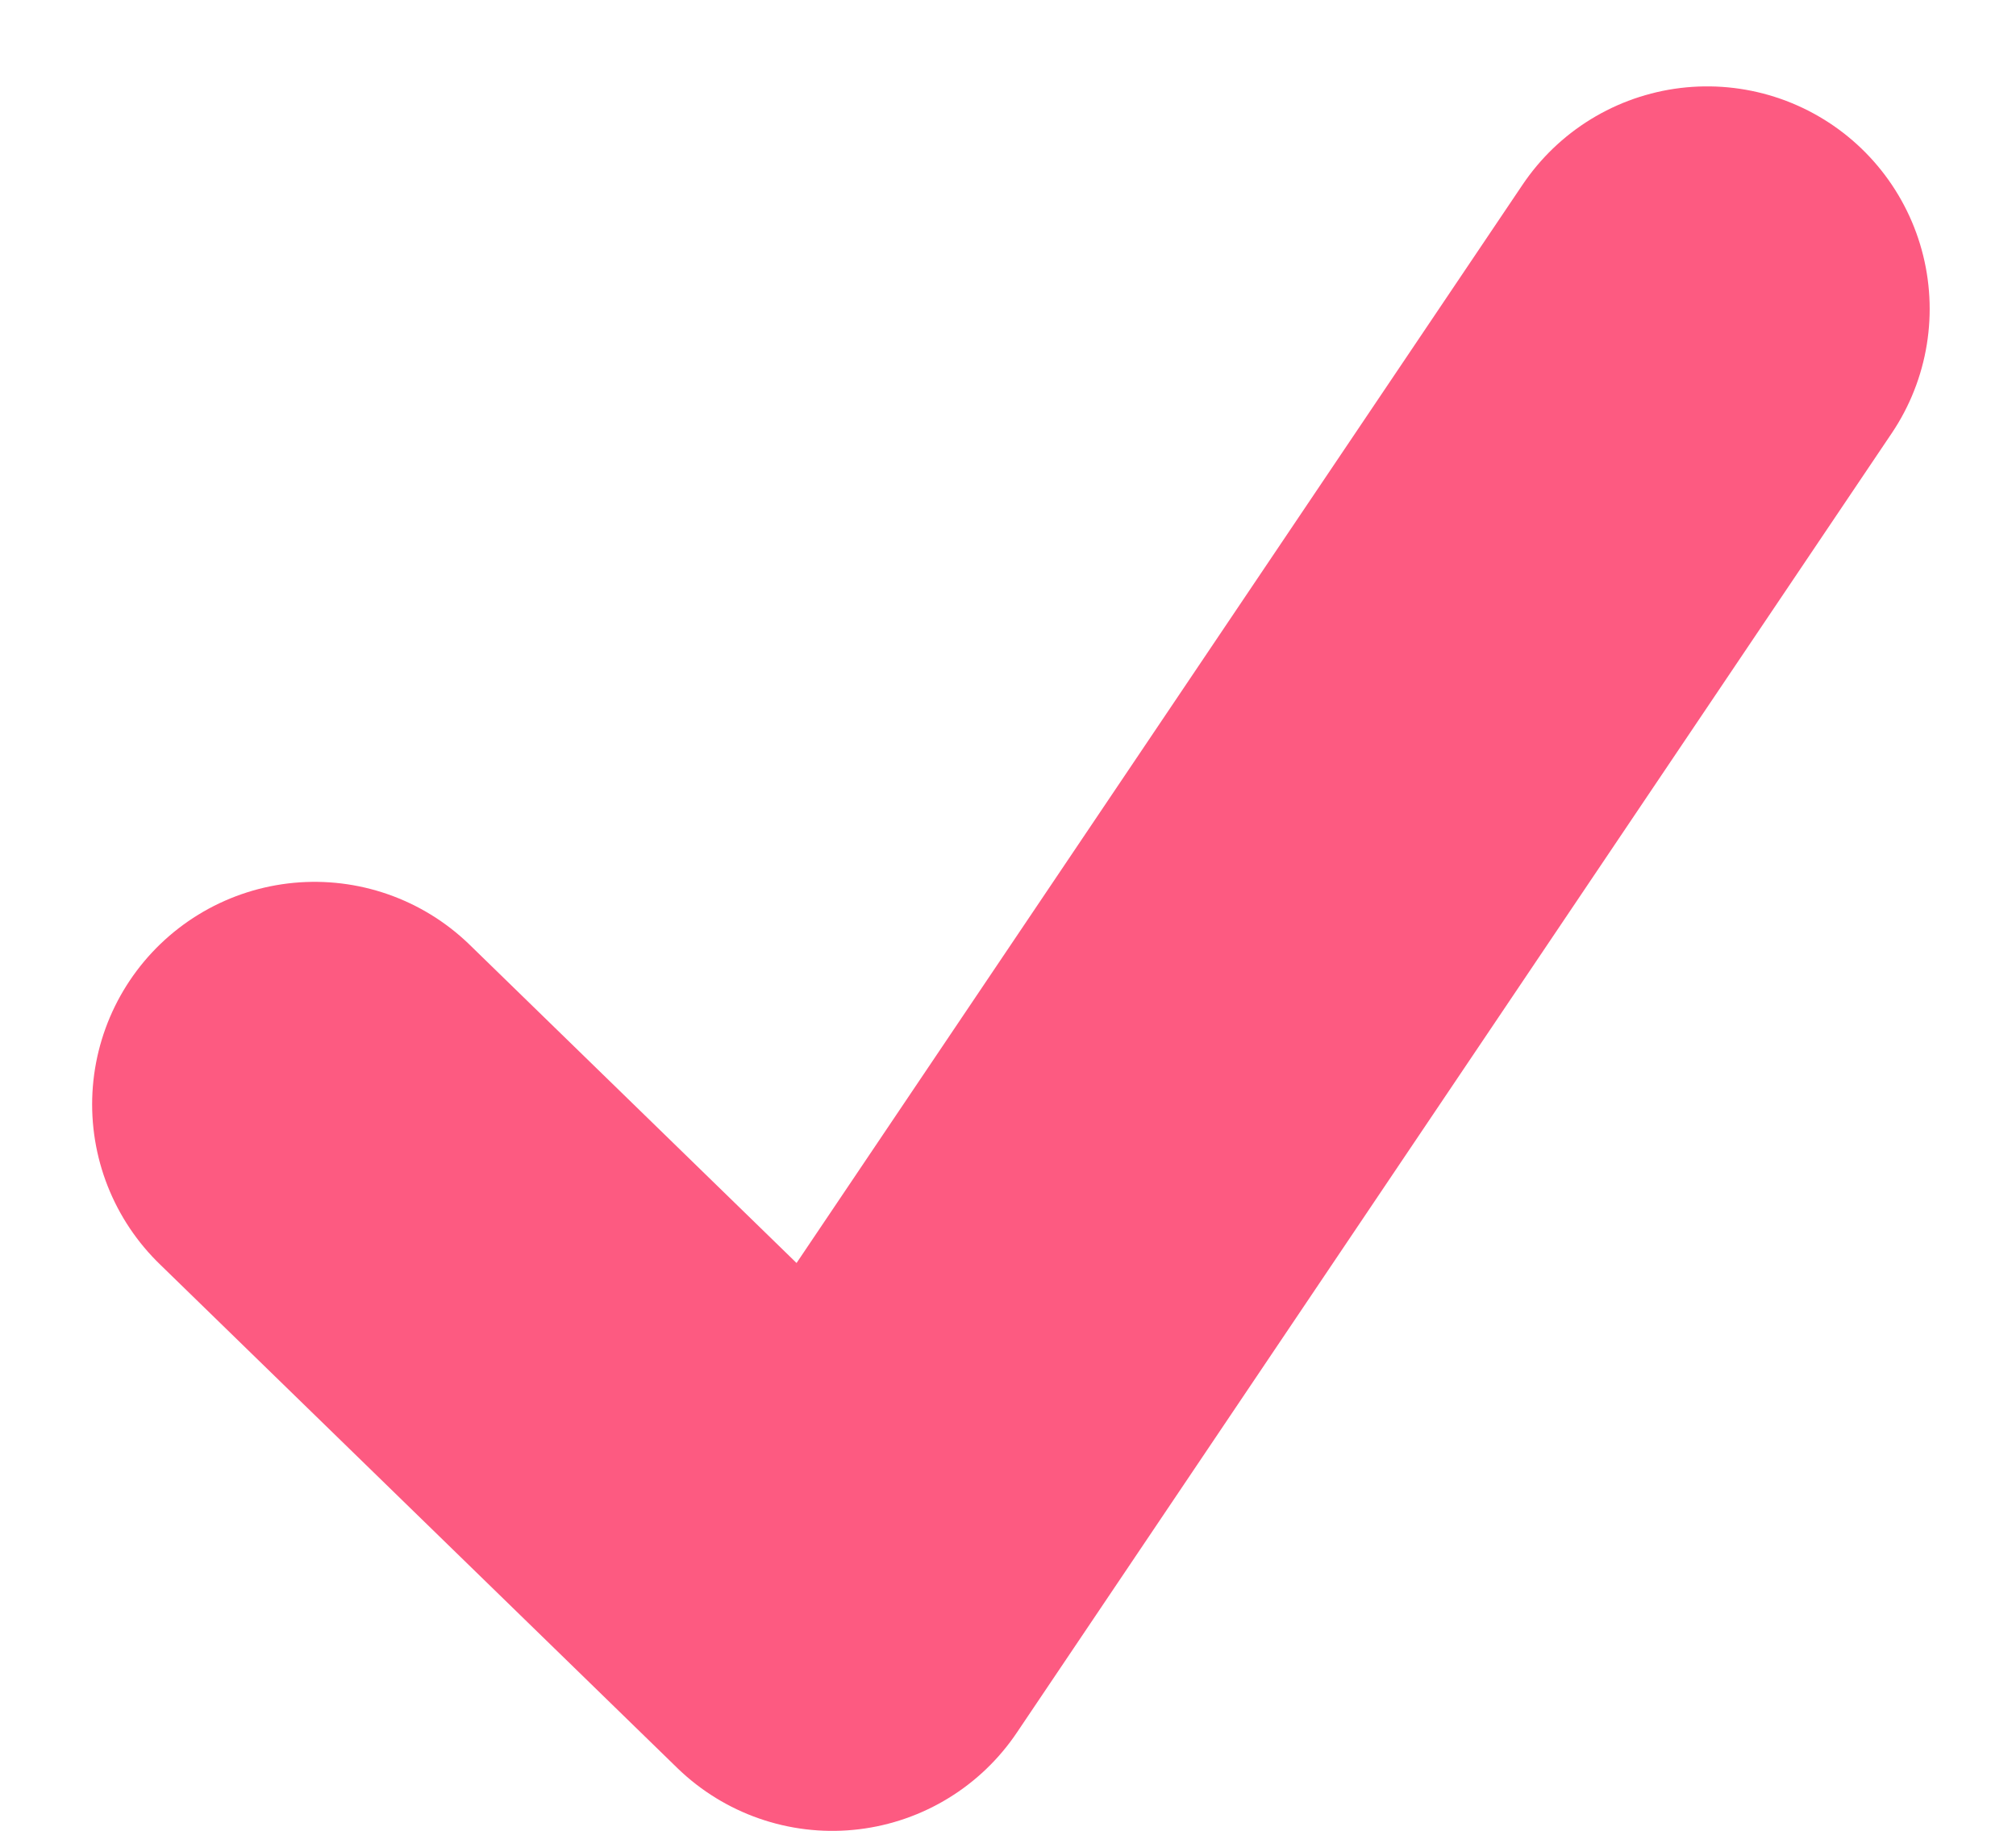 <svg xmlns="http://www.w3.org/2000/svg" width="95.141" height="86.382" viewBox="0 0 95.141 86.382">
    <path id="Path_2" data-name="Path 2" d="M4614.343-7168.6l24.43,23.776,41.289-61.307" transform="translate(-4599.495 7220.706)" fill="none" stroke="#fd5a81" stroke-linecap="round" stroke-linejoin="round" stroke-width="21"/>
</svg>
